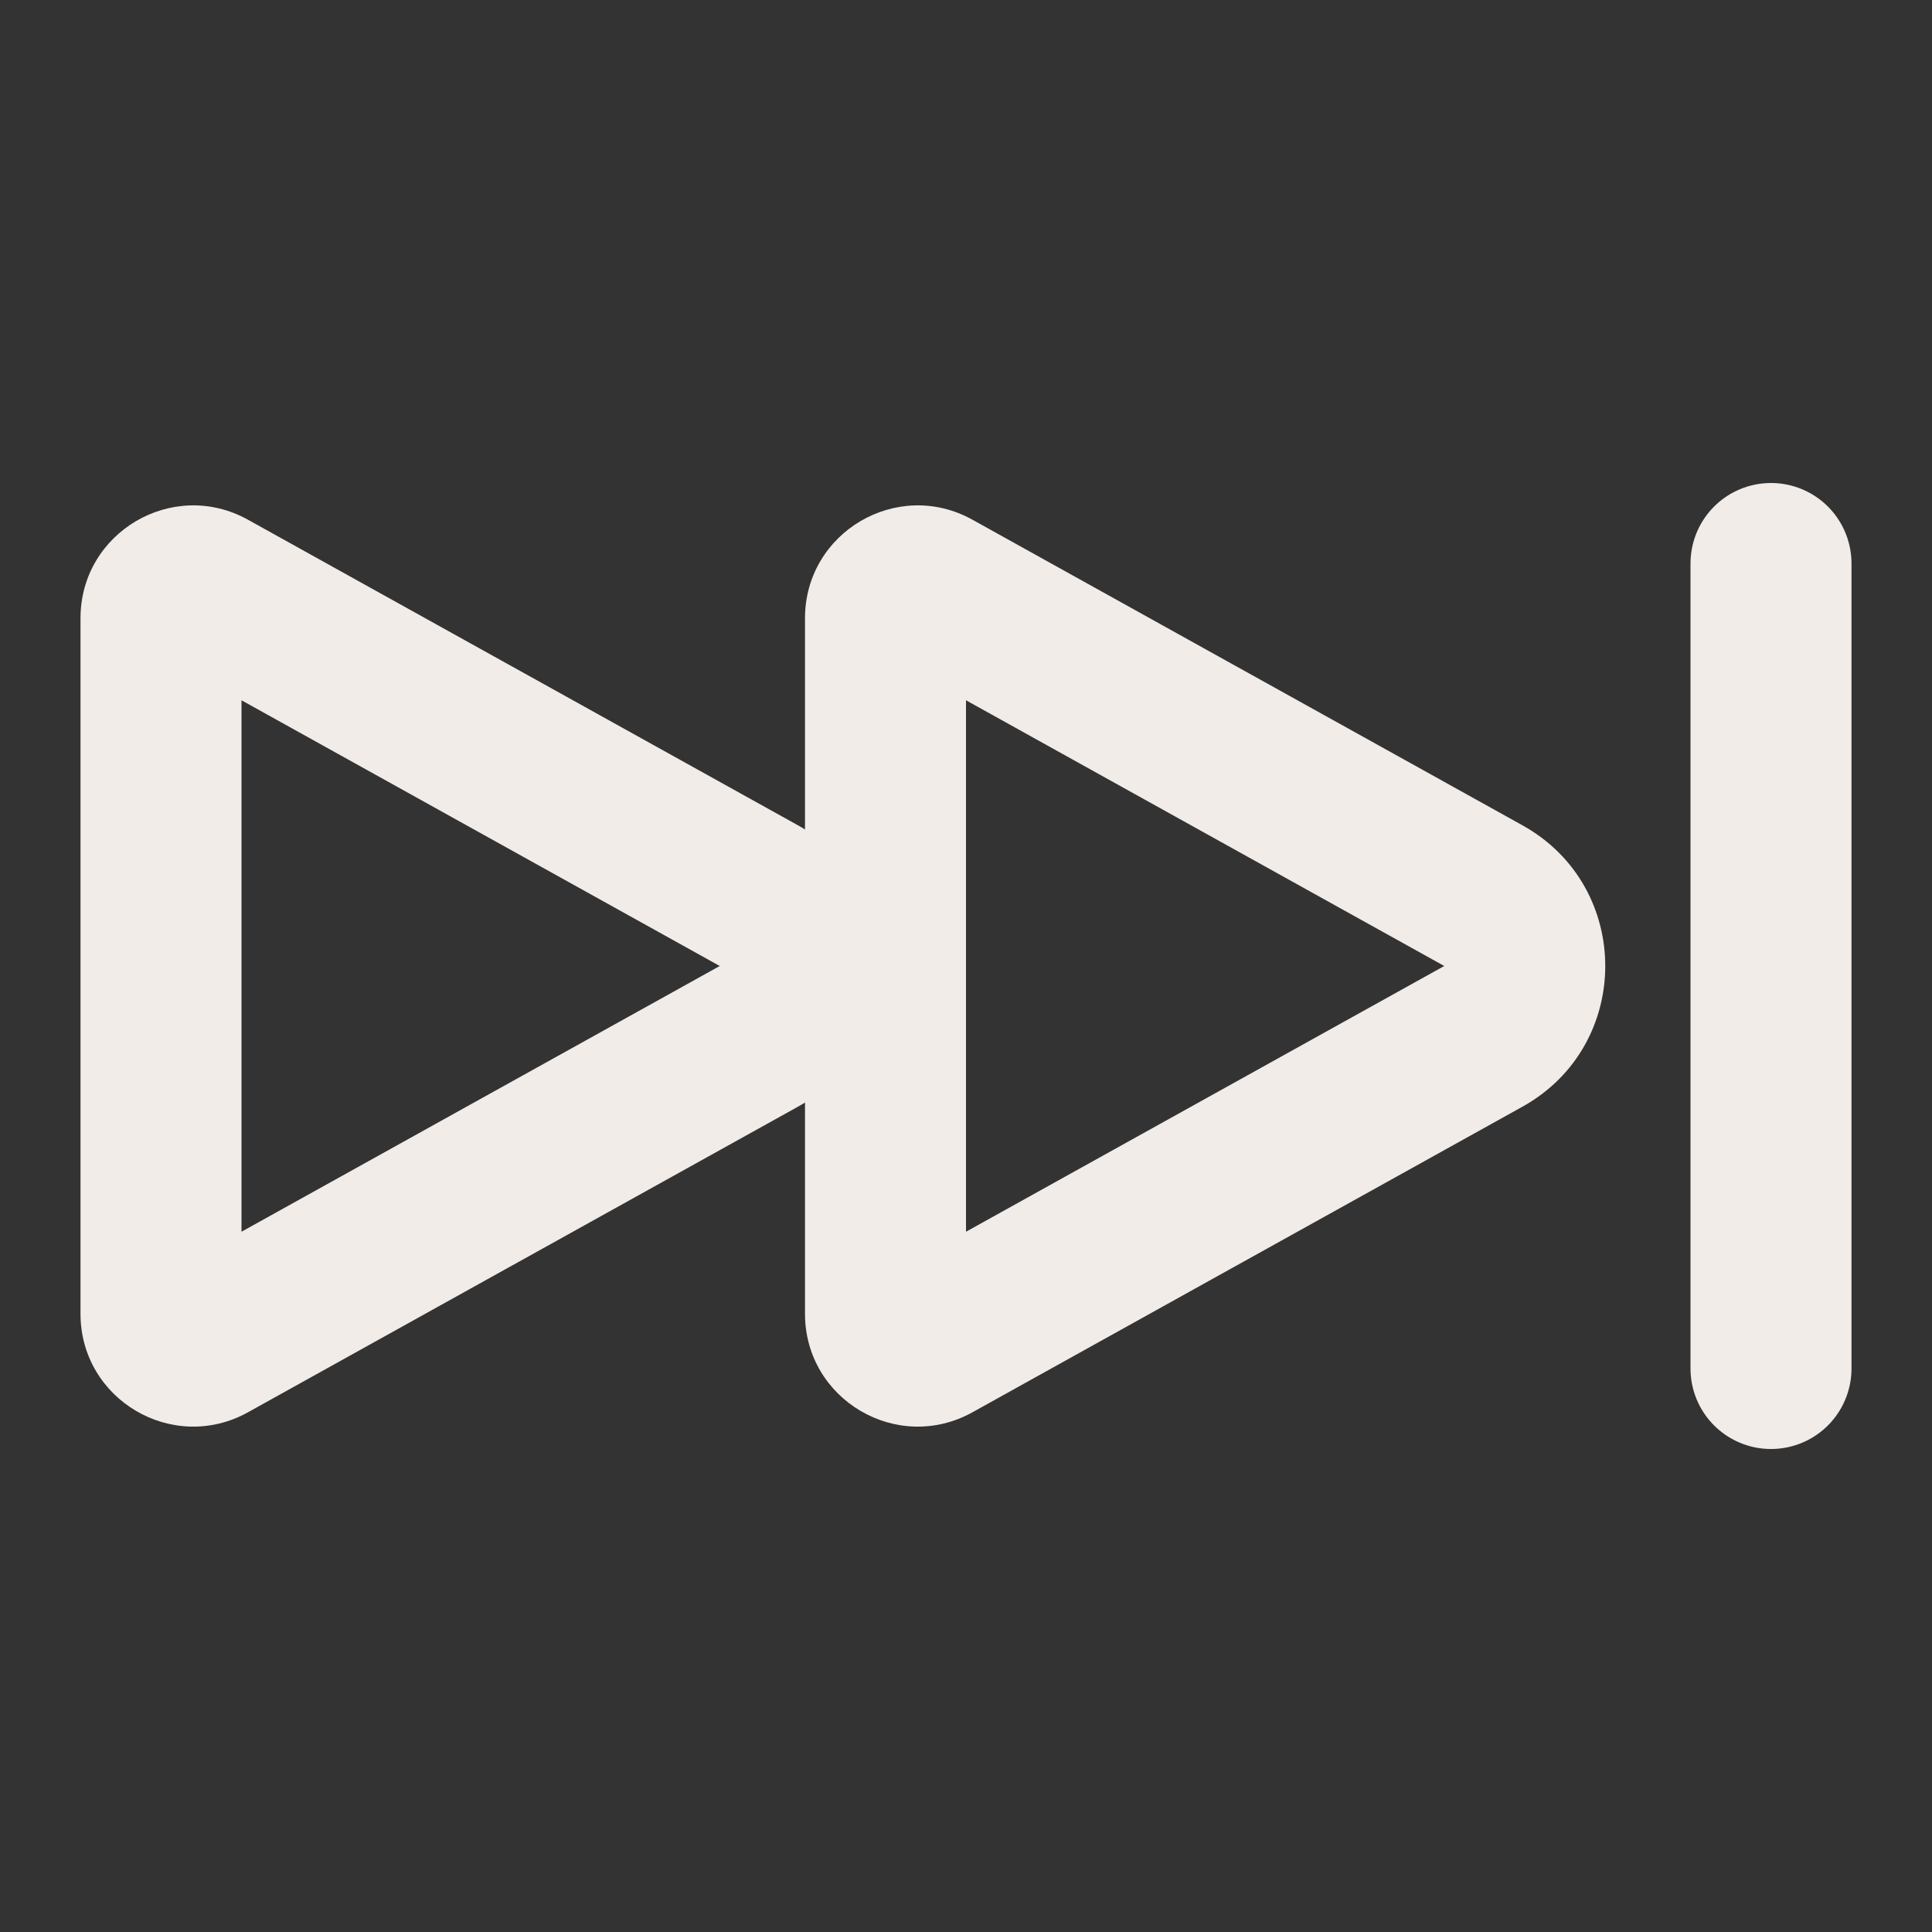 <svg width="24" height="24" viewBox="0 0 24 24" fill="none" xmlns="http://www.w3.org/2000/svg">
<rect x="0" y="0" width="24" height="24" fill="#333333" stroke="none"/>
<path d="M11.594 16.67L11.109 15.796L11.594 16.67ZM11.594 7.33L11.109 8.204L11.594 7.33ZM12.08 6.456L18.912 10.252L17.941 12L11.109 8.204L12.08 6.456ZM18.912 13.748L12.08 17.544L11.109 15.796L17.941 12L18.912 13.748ZM12 7.68V16.32H10V7.68H12ZM12.08 17.544C11.147 18.062 10 17.388 10 16.32H12C12 15.863 11.508 15.573 11.109 15.796L12.08 17.544ZM18.912 10.252C20.284 11.014 20.284 12.986 18.912 13.748L17.941 12L17.941 12L18.912 10.252ZM11.109 8.204C11.508 8.426 12 8.137 12 7.68H10C10 6.612 11.147 5.938 12.08 6.456L11.109 8.204Z" fill="#F1ECE8"/>
<path d="M2.594 16.67L2.109 15.796L2.594 16.67ZM2.594 7.33L2.109 8.204L2.594 7.33ZM3.08 6.456L9.912 10.252L8.941 12L2.109 8.204L3.08 6.456ZM9.912 13.748L3.08 17.544L2.109 15.796L8.941 12L9.912 13.748ZM3 7.68V16.32H1V7.68H3ZM3.08 17.544C2.147 18.062 1 17.388 1 16.32H3C3 15.863 2.509 15.573 2.109 15.796L3.08 17.544ZM9.912 10.252C11.284 11.014 11.284 12.986 9.912 13.748L8.941 12L8.941 12L9.912 10.252ZM2.109 8.204C2.509 8.426 3 8.137 3 7.68H1C1 6.612 2.147 5.938 3.08 6.456L2.109 8.204Z" fill="#F1ECE8"/>
<path d="M22 17L22 7" stroke="#F1ECE8" stroke-width="2" stroke-linecap="round"/>
</svg>
